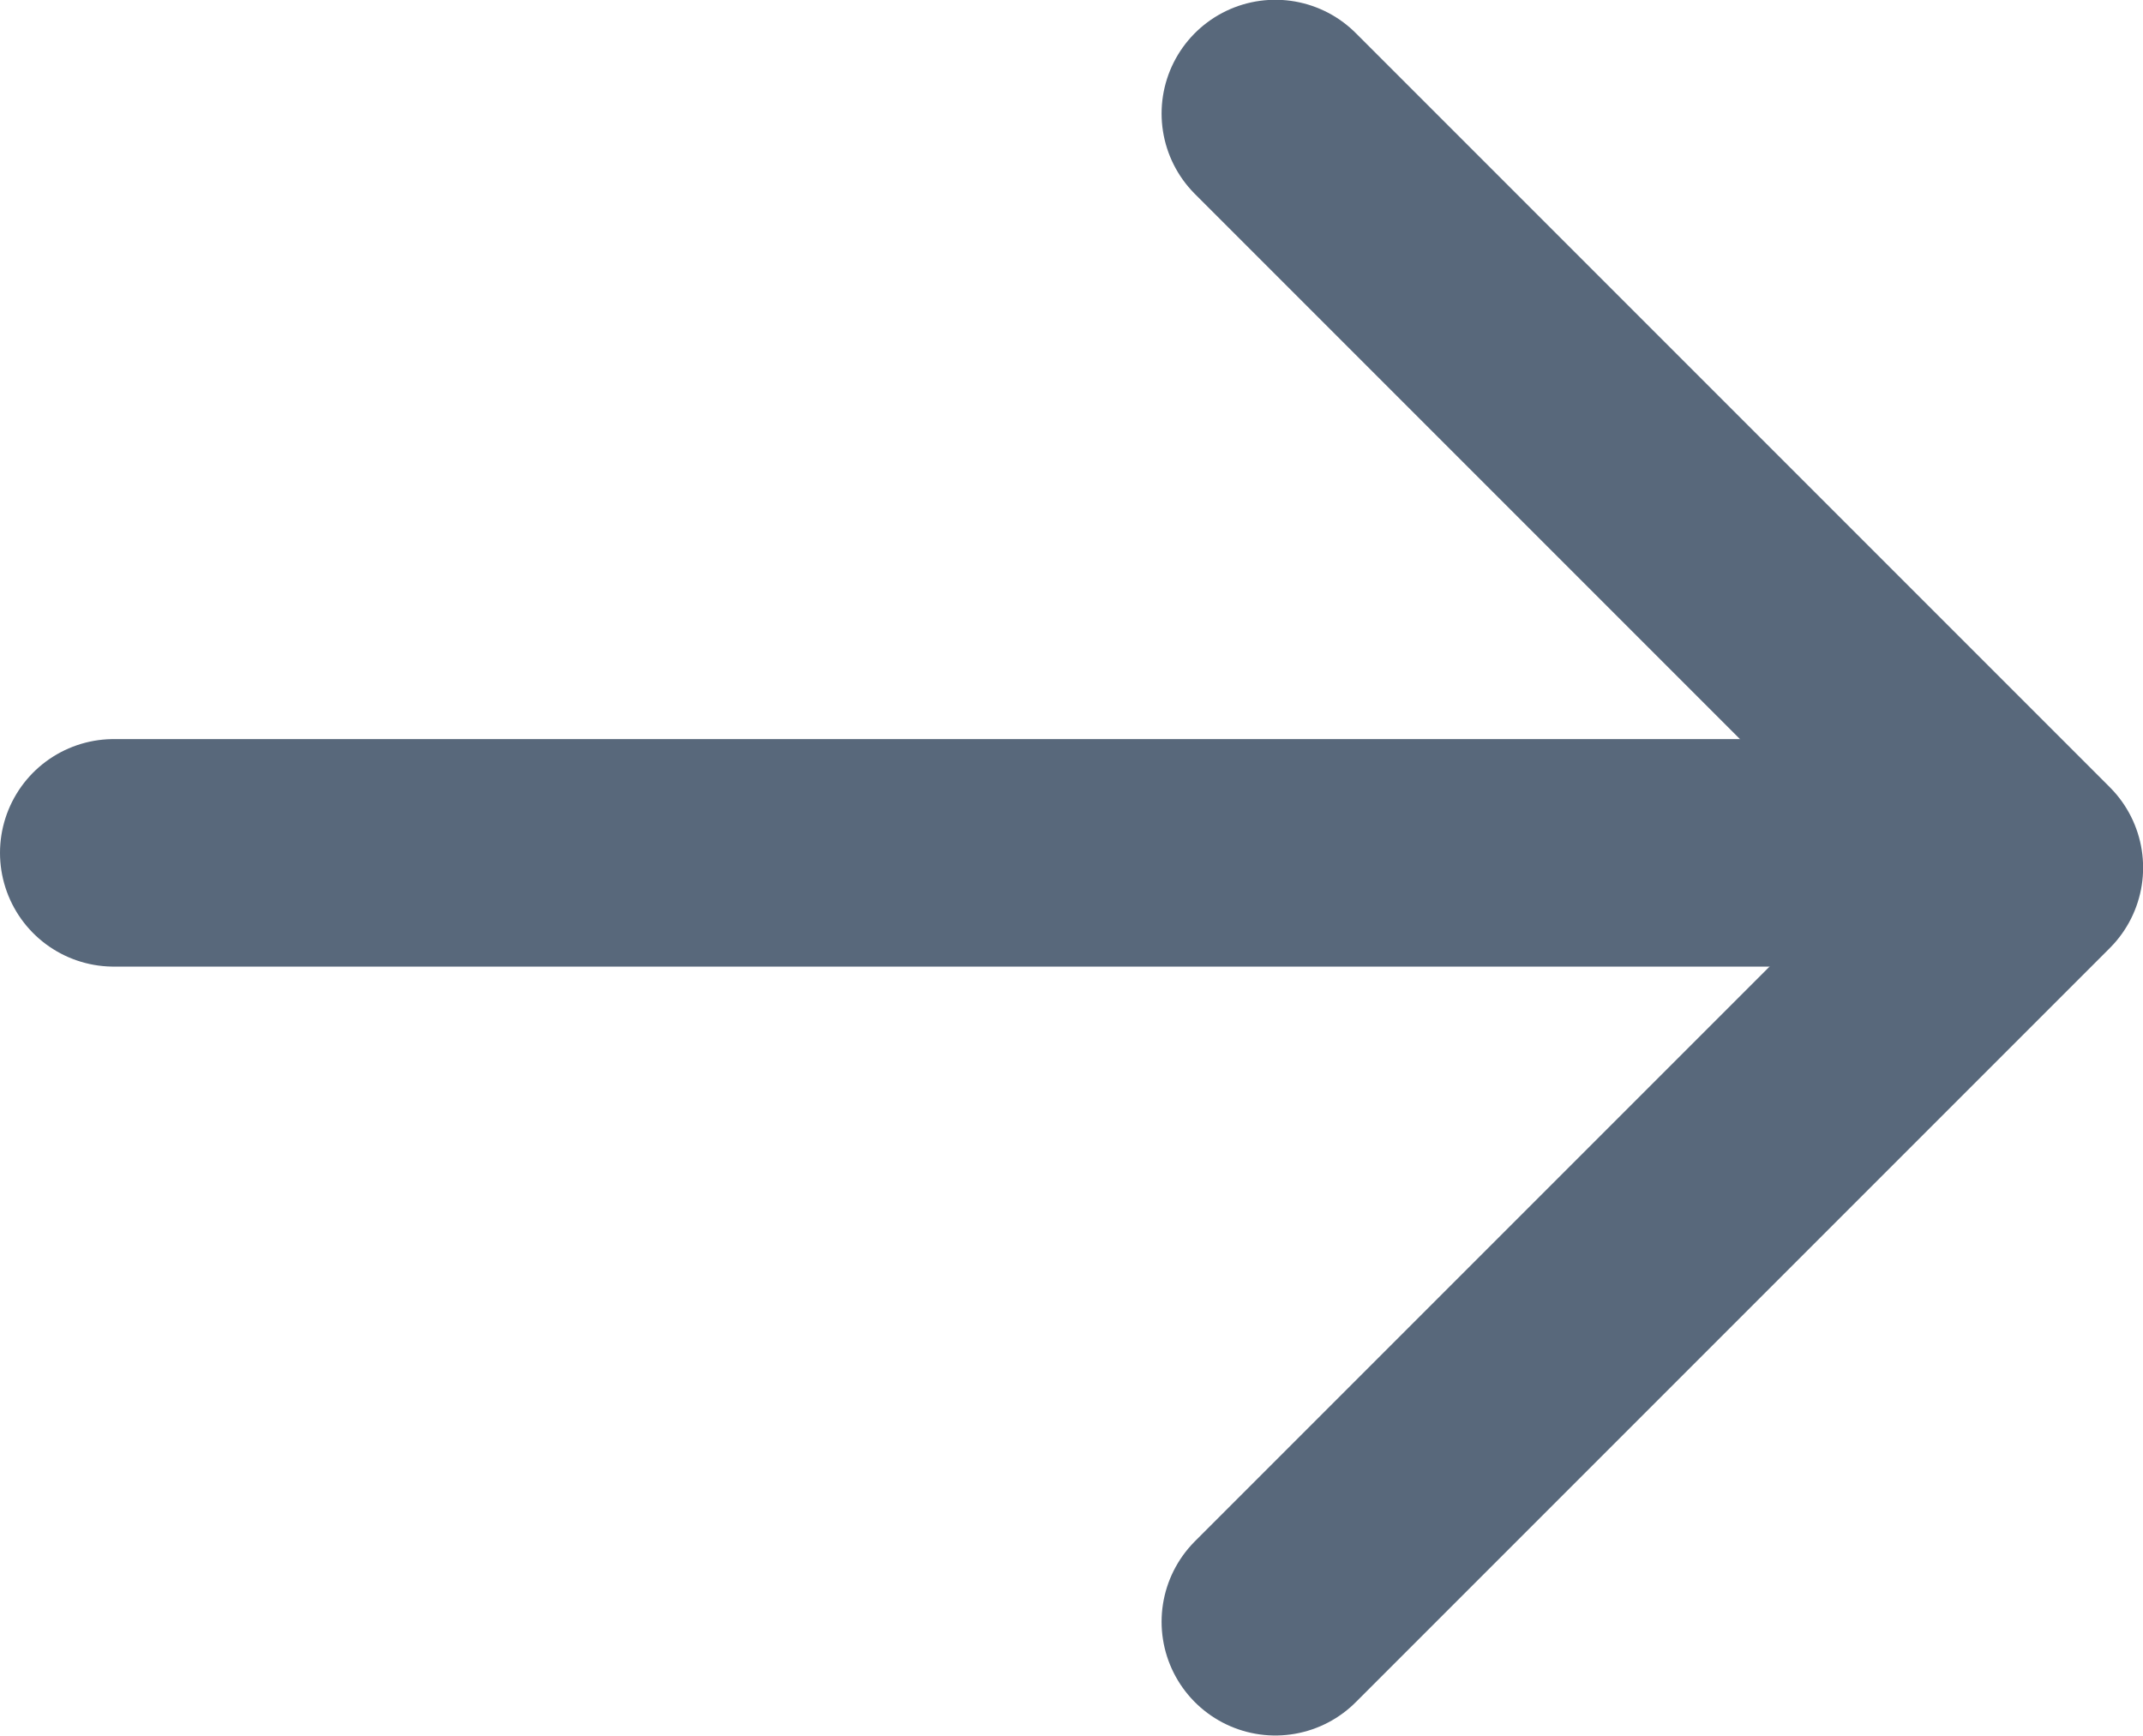 <svg xmlns="http://www.w3.org/2000/svg" viewBox="0 0 18.84 15.258">
  <defs>
    <style>
      .cls-1, .cls-2 {
        fill: none;
        stroke: #58687b;
        stroke-linecap: round;
        stroke-width: 2px;
      }

      .cls-2 {
        stroke-linejoin: round;
      }
    </style>
  </defs>
  <g id="forward_arrrow_active" data-name="forward arrrow active" transform="translate(-953.731 -3258.208)">
    <path id="Path_377" data-name="Path 377" class="cls-1" d="M2723,4282.667h15.54" transform="translate(-1768.269 -1016.962)"/>
    <path id="Path_378" data-name="Path 378" class="cls-2" d="M2742.959,4277.6l6.629,6.629-6.629,6.629" transform="translate(-1778.016 -1018.394)"/>
  </g>
</svg>
